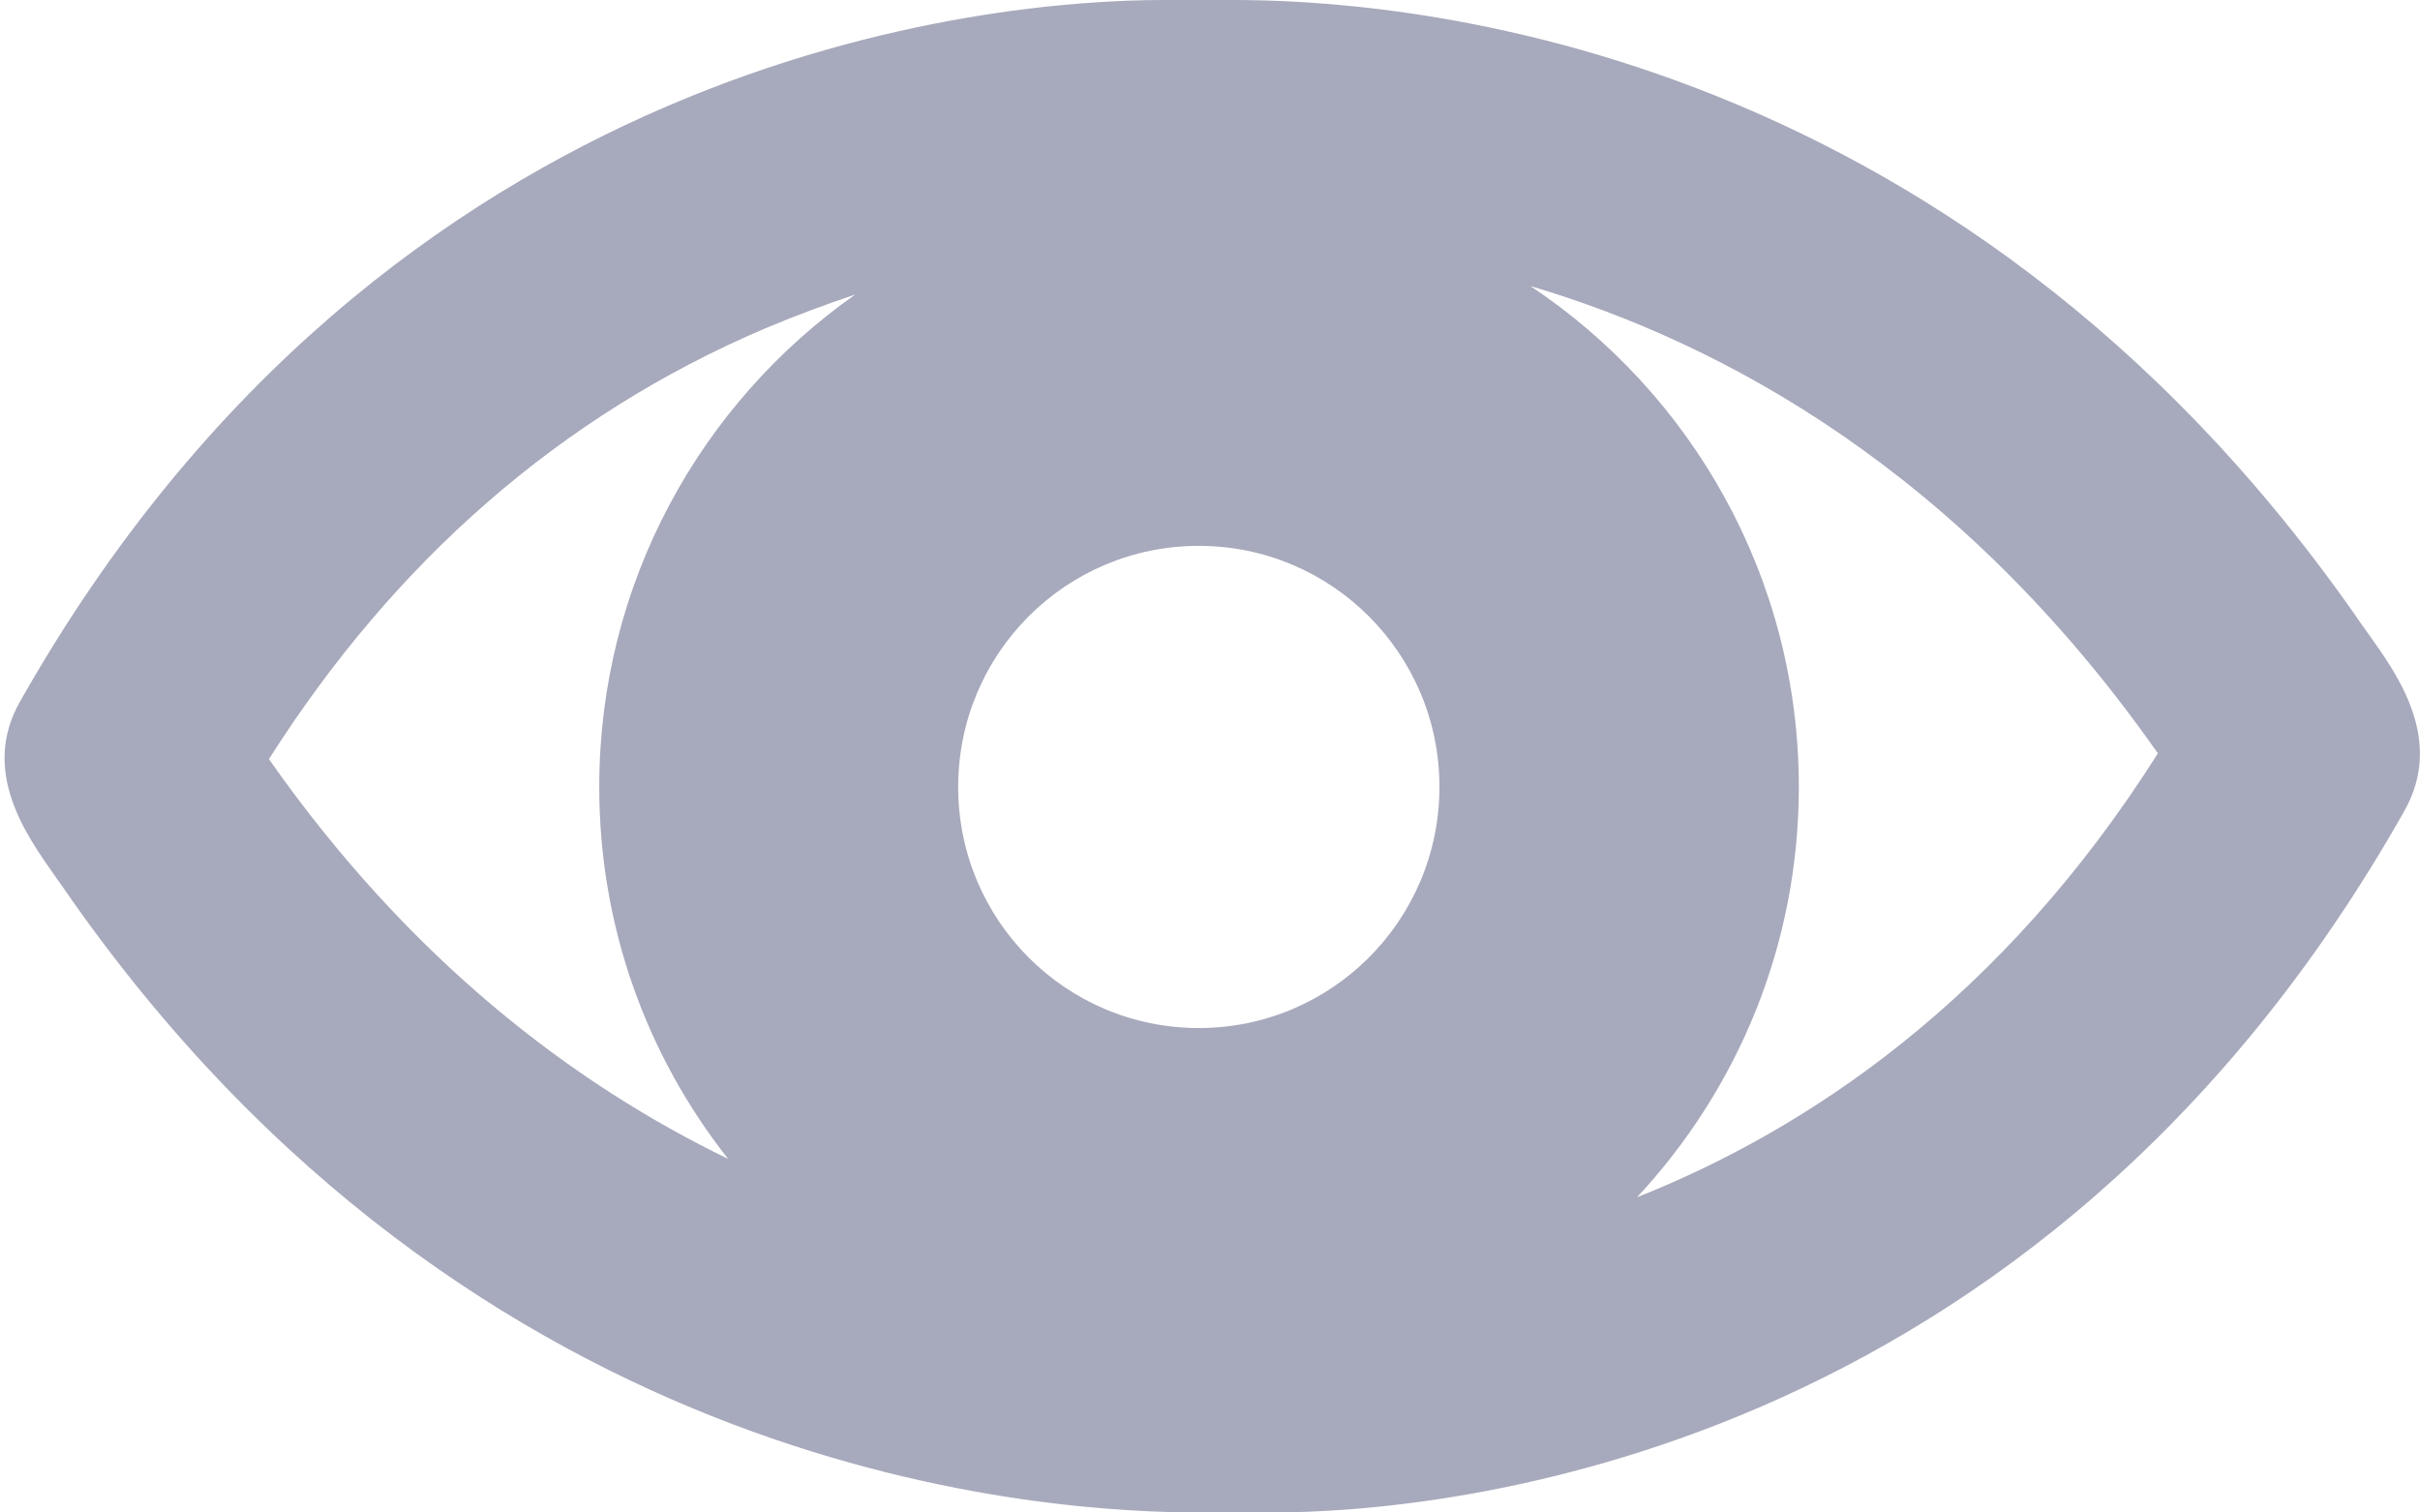 <svg width="16" height="10" viewBox="0 0 16 10" fill="none" xmlns="http://www.w3.org/2000/svg">
<path fill-rule="evenodd" clip-rule="evenodd" d="M8.153 0C9.108 0 12.894 0.184 15.616 4.131L15.661 4.194C15.857 4.468 16.159 4.894 15.898 5.359C13.465 9.672 9.503 10 8.405 10H7.941C6.974 10 3.144 9.816 0.418 5.869L0.363 5.791C0.169 5.516 -0.127 5.098 0.131 4.641C2.568 0.328 6.581 0 7.692 0H8.153ZM6.335 5.203C6.335 6.084 7.046 6.797 7.926 6.797C8.805 6.797 9.517 6.084 9.517 5.203C9.517 4.322 8.805 3.609 7.926 3.609C7.046 3.609 6.335 4.322 6.335 5.203ZM1.778 5.019C2.614 3.703 3.712 2.747 5.05 2.175C5.256 2.088 5.459 2.013 5.655 1.947C4.632 2.666 3.962 3.856 3.962 5.203C3.962 6.131 4.279 6.984 4.814 7.662C3.796 7.169 2.714 6.353 1.778 5.019ZM11.893 5.203C11.893 6.253 11.485 7.206 10.823 7.916C11.949 7.469 13.235 6.613 14.267 4.981C12.96 3.116 11.394 2.269 10.118 1.891C11.188 2.603 11.893 3.822 11.893 5.203Z" fill="#A7A9BC"/>
</svg>
